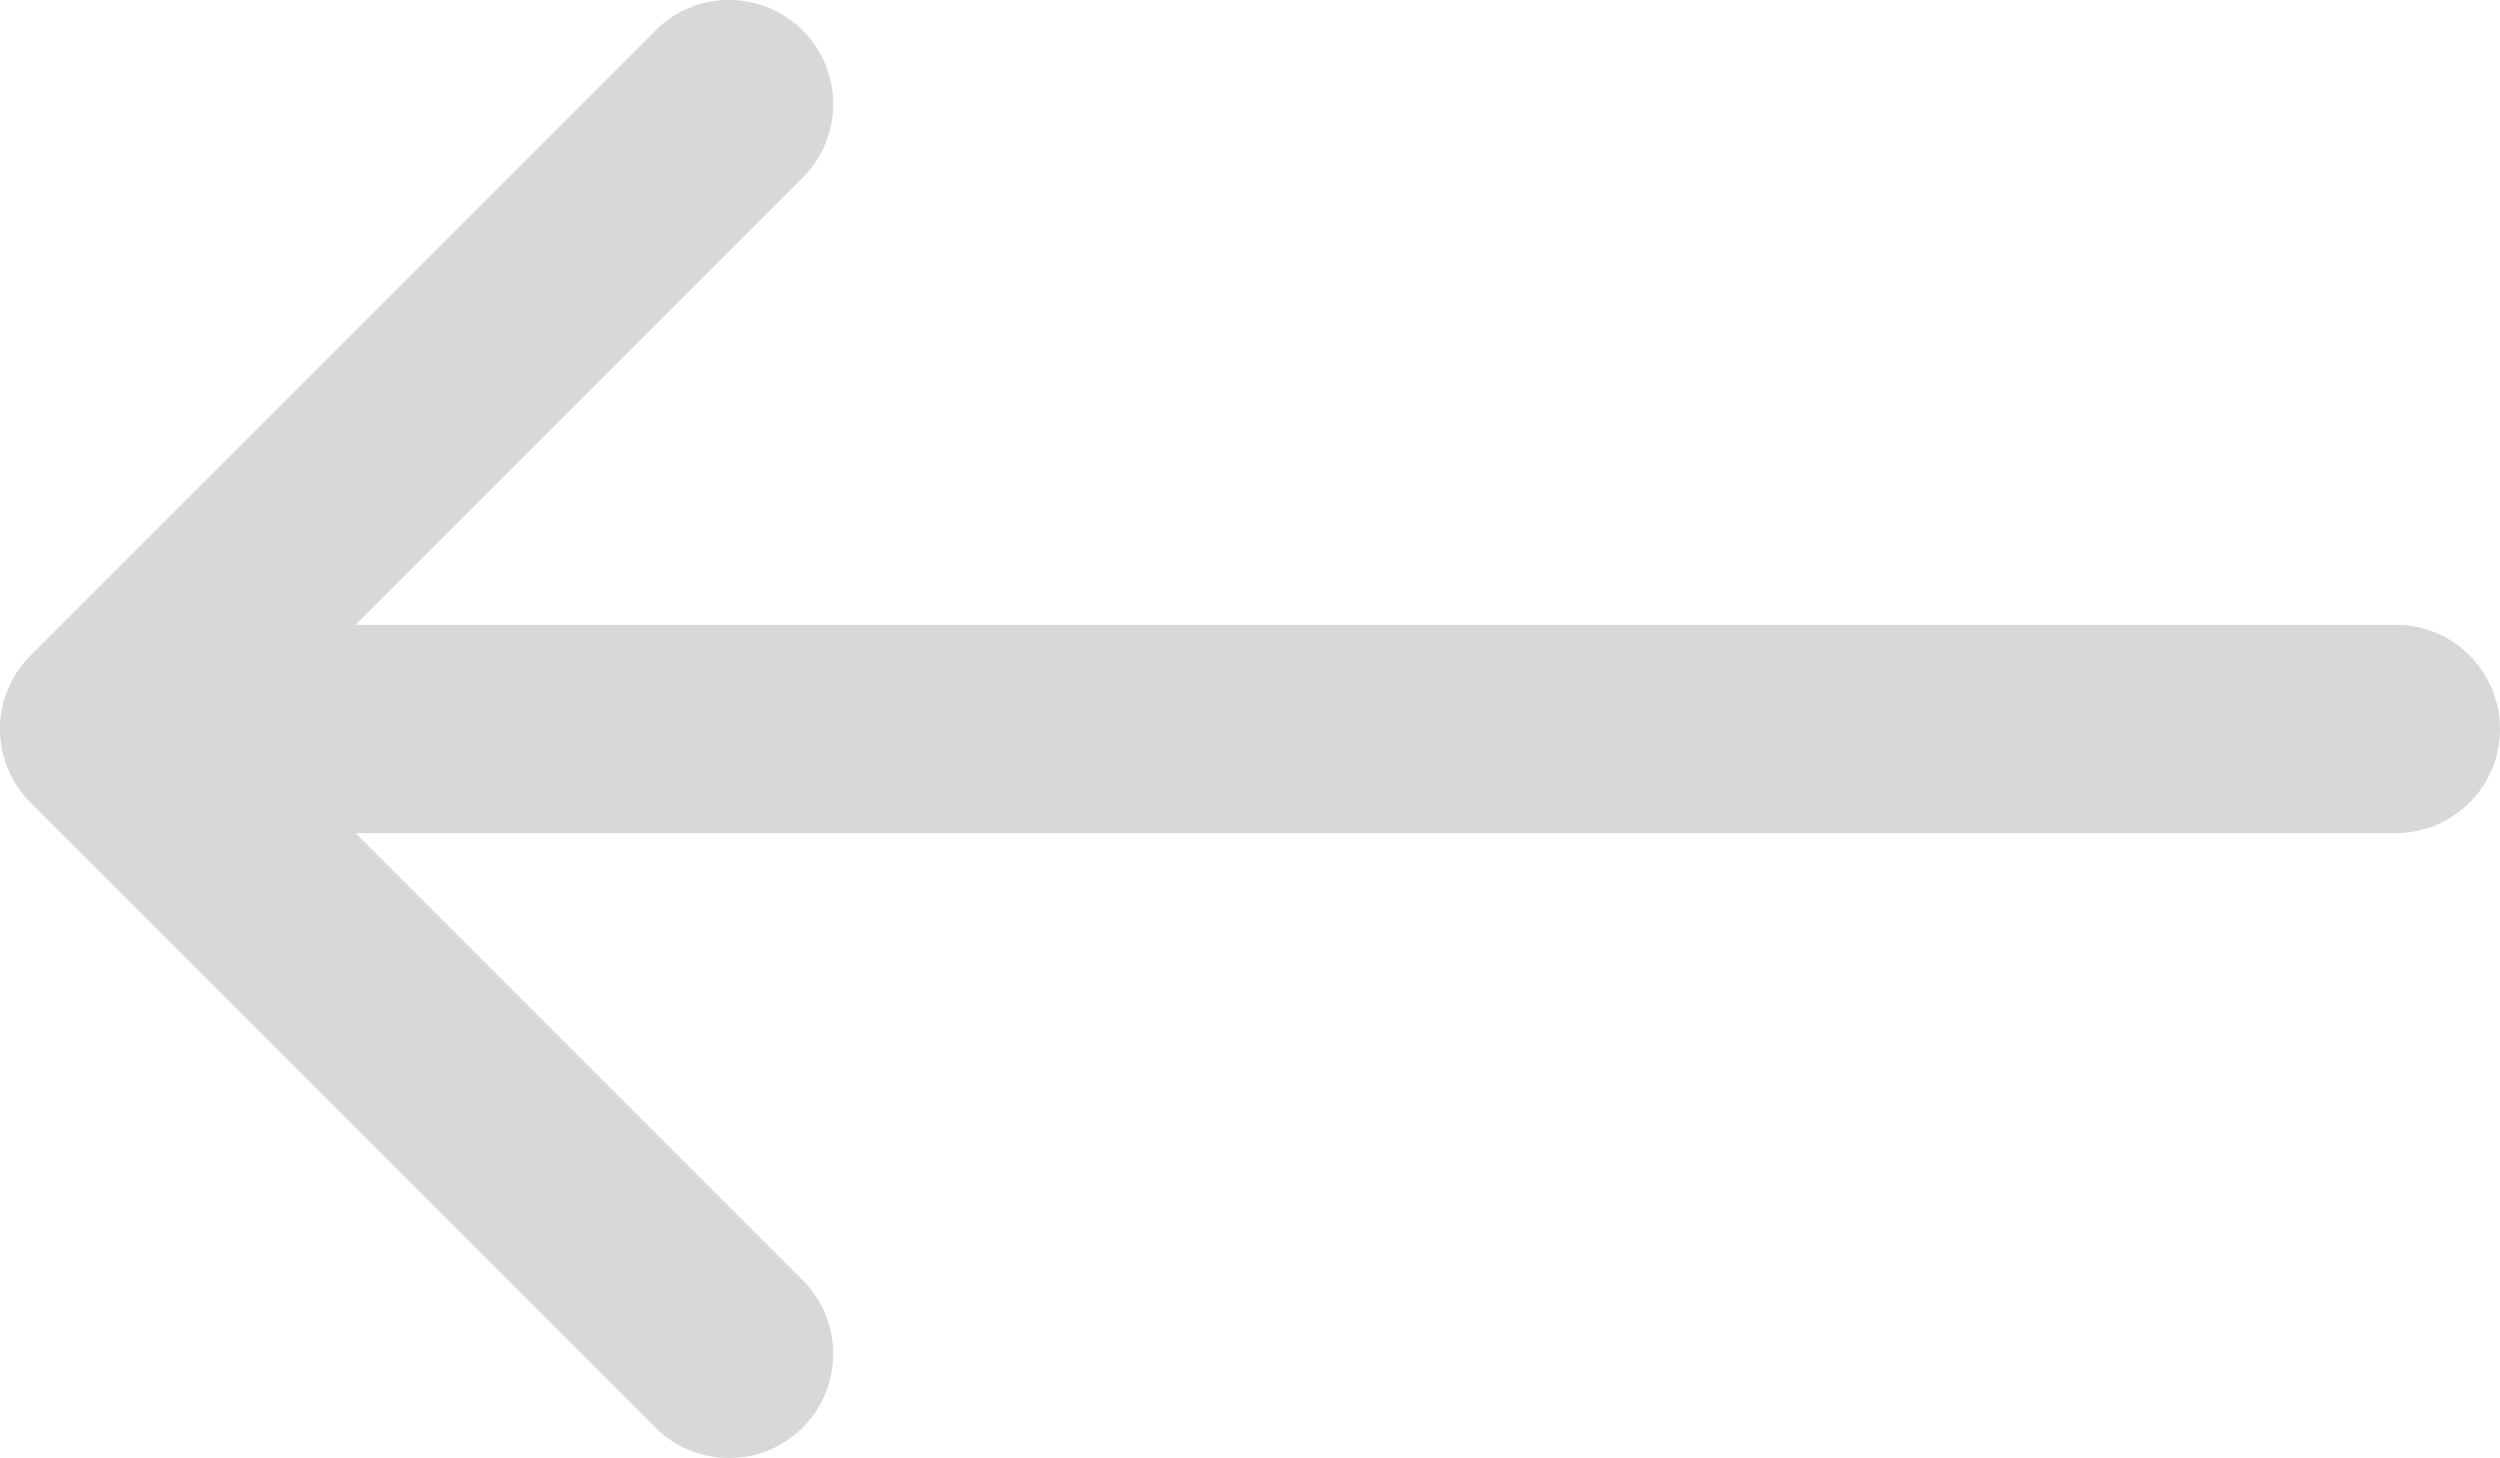 <svg width="24" height="14" viewBox="0 0 24 14" fill="none" xmlns="http://www.w3.org/2000/svg">
<path d="M24 6.998C24 6.447 23.552 5.998 23 5.998L3.414 5.998L7.706 1.706C8.096 1.317 8.096 0.682 7.706 0.292C7.316 -0.098 6.682 -0.098 6.292 0.292L0.292 6.293C0.29 6.295 0.29 6.298 0.286 6.301C0.198 6.391 0.124 6.498 0.076 6.617C-0.026 6.861 -0.026 7.136 0.076 7.38C0.126 7.503 0.2 7.612 0.292 7.705L6.292 13.704C6.682 14.095 7.316 14.095 7.706 13.704C8.096 13.315 8.096 12.681 7.706 12.29L3.414 7.998L23 7.998C23.552 7.998 24 7.551 24 6.998Z" fill="#D8D8D8"/>
</svg>
